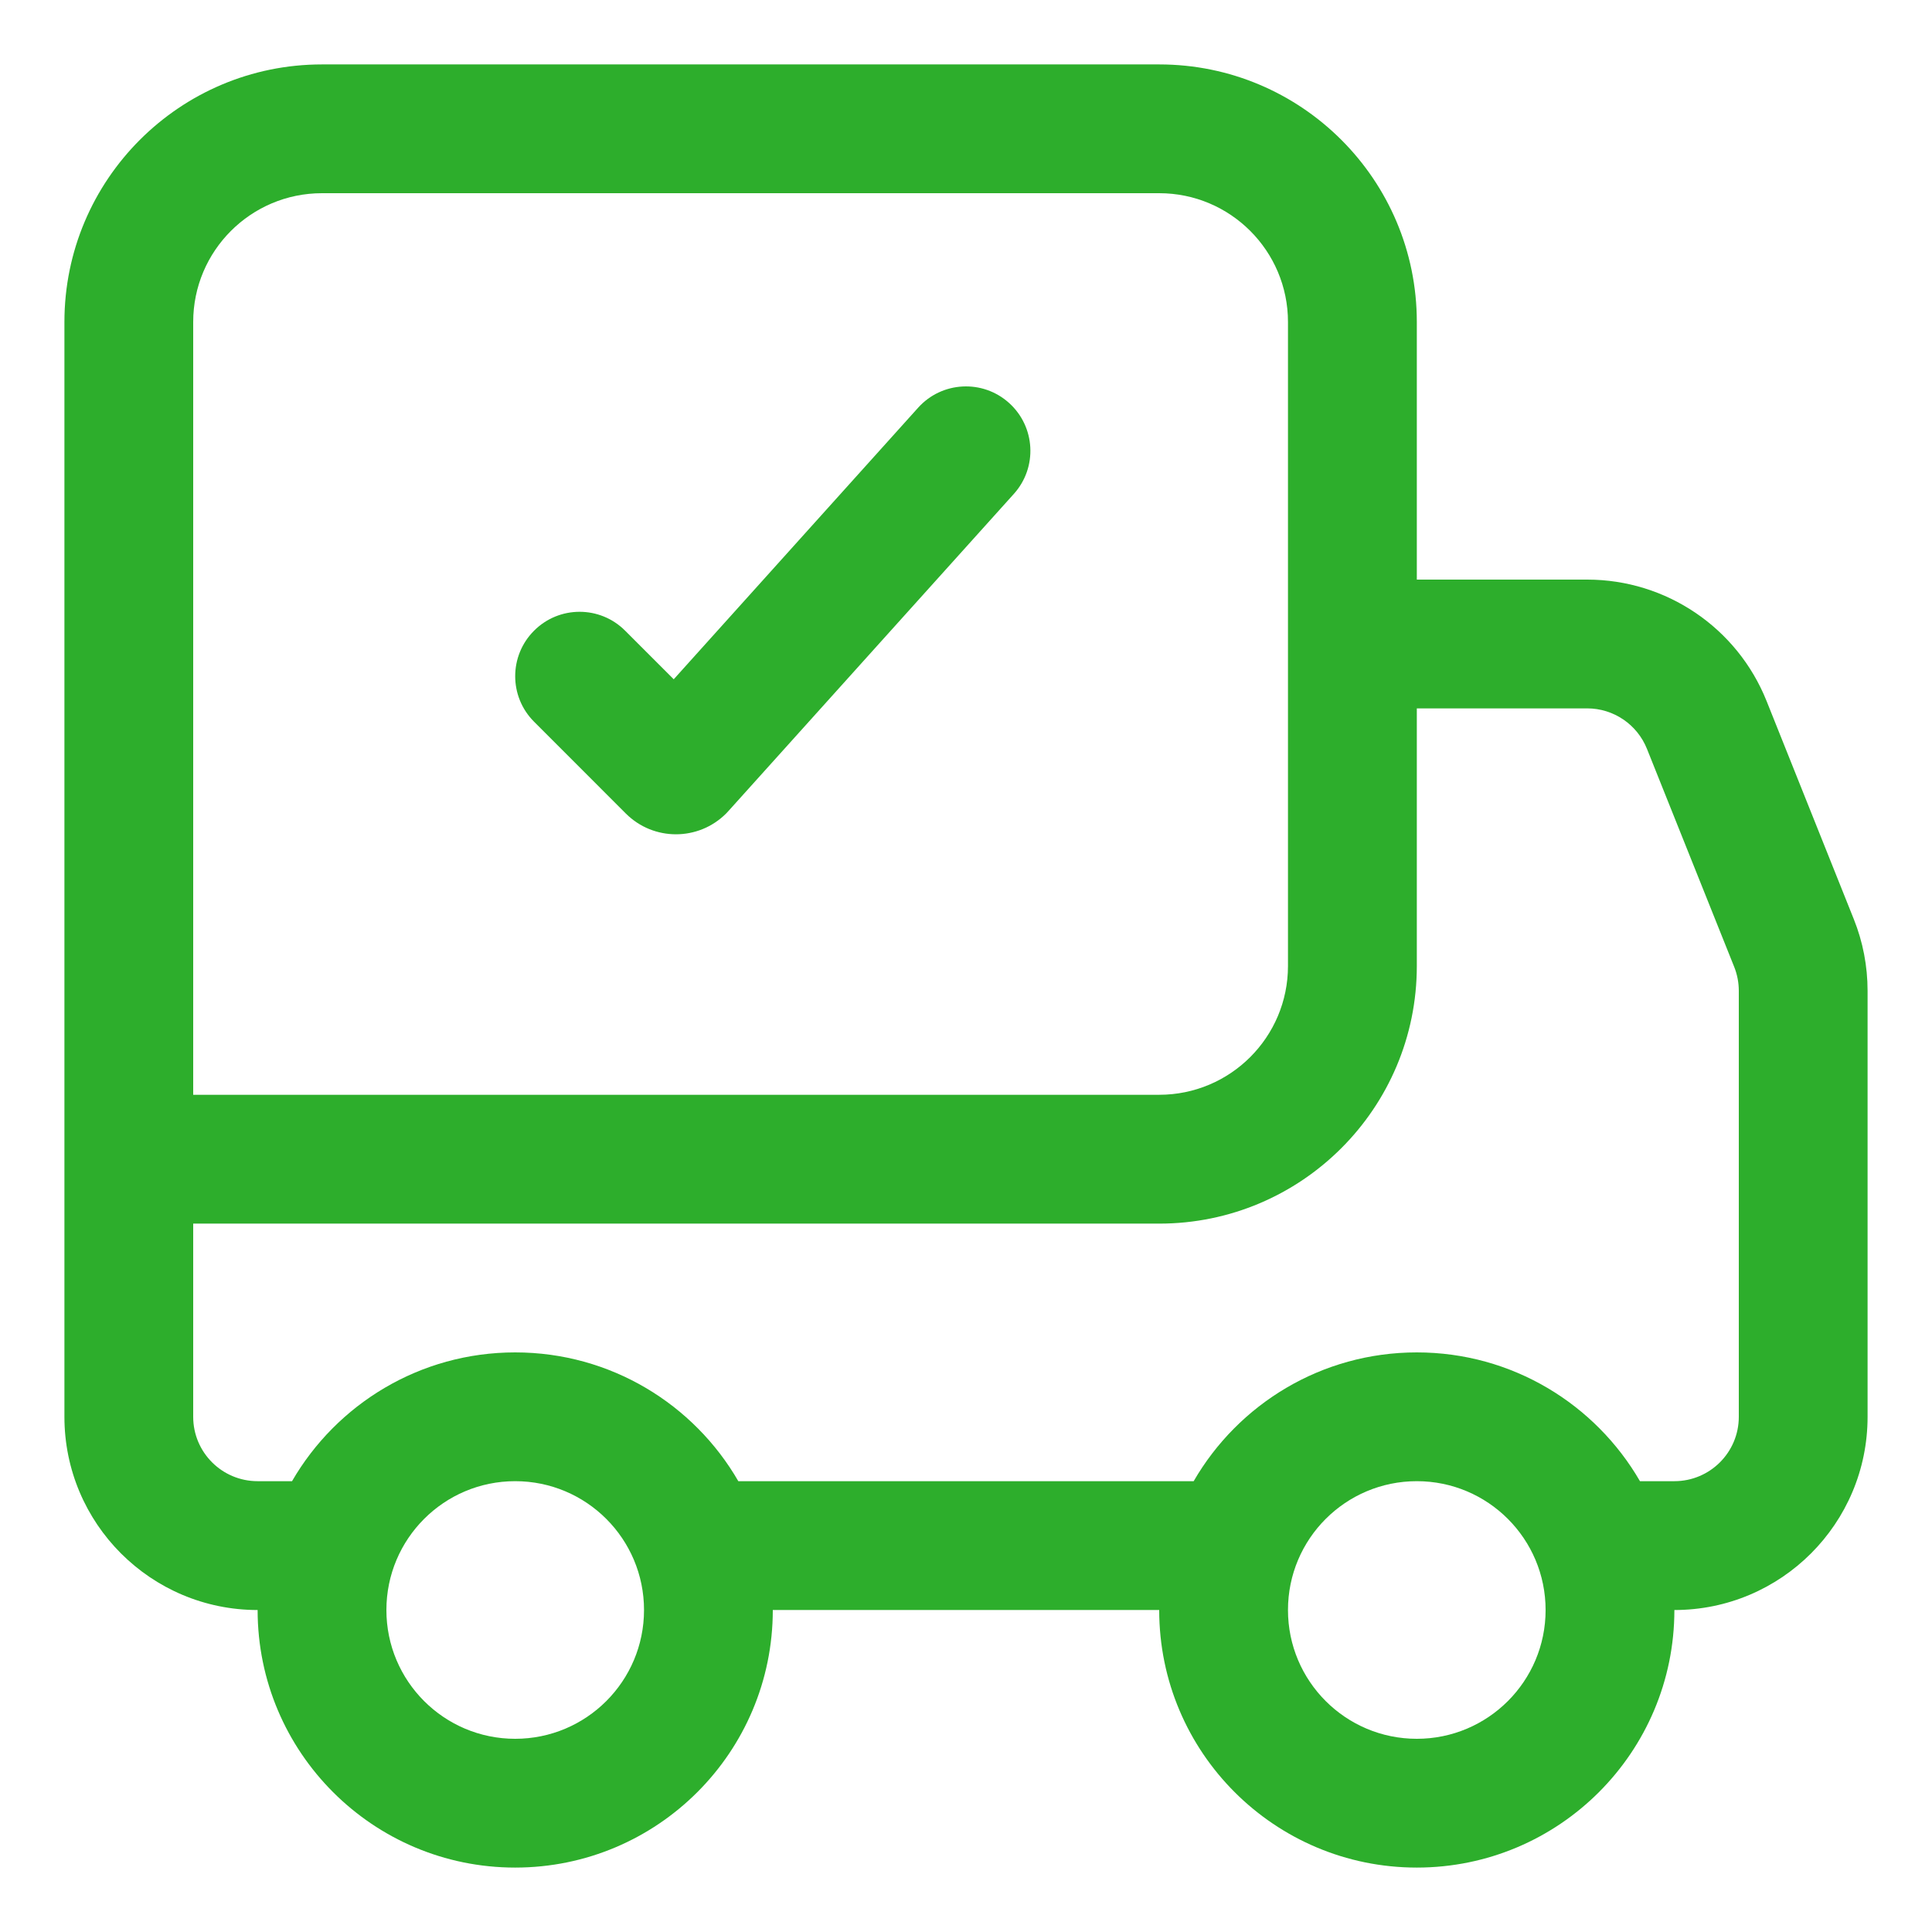 <svg width="32" height="32" viewBox="0 0 32 32" fill="none" xmlns="http://www.w3.org/2000/svg">
<g clip-path="url(#clip0_1233_56224)">
<path d="M23.467 22.4C25.046 22.4 26.425 23.258 27.163 24.533H27.733C28.322 24.533 28.8 24.056 28.8 23.467V16.411C28.8 16.275 28.774 16.141 28.724 16.015L27.279 12.404C27.117 11.999 26.725 11.733 26.289 11.733H23.467V16C23.467 18.356 21.556 20.267 19.2 20.267H3.2V23.467C3.2 24.056 3.678 24.533 4.267 24.533H4.837C5.575 23.258 6.954 22.4 8.533 22.4C10.113 22.4 11.492 23.258 12.229 24.533H19.771C20.509 23.258 21.887 22.4 23.467 22.4ZM19.2 26.667H12.8C12.8 29.023 10.89 30.933 8.533 30.933C6.177 30.933 4.267 29.023 4.267 26.667C2.499 26.667 1.067 25.234 1.067 23.467V5.333C1.067 2.977 2.977 1.067 5.333 1.067H19.2C21.556 1.067 23.467 2.977 23.467 5.333V9.6H26.289C27.598 9.6 28.774 10.397 29.26 11.611L30.704 15.222C30.856 15.6 30.933 16.004 30.933 16.411V23.467C30.933 25.234 29.501 26.667 27.733 26.667C27.733 29.023 25.823 30.933 23.467 30.933C21.11 30.933 19.2 29.023 19.2 26.667ZM8.533 28.8C9.712 28.8 10.667 27.845 10.667 26.667C10.667 25.488 9.712 24.533 8.533 24.533C7.355 24.533 6.4 25.488 6.4 26.667C6.4 27.845 7.355 28.8 8.533 28.8ZM23.467 28.8C24.645 28.8 25.6 27.845 25.6 26.667C25.6 25.488 24.645 24.533 23.467 24.533C22.288 24.533 21.333 25.488 21.333 26.667C21.333 27.845 22.288 28.8 23.467 28.8ZM3.2 18.133H19.2C20.378 18.133 21.333 17.178 21.333 16V5.333C21.333 4.155 20.378 3.2 19.2 3.2H5.333C4.155 3.2 3.2 4.155 3.2 5.333V18.133ZM10.354 10.446L11.159 11.251L15.207 6.753C15.601 6.315 16.276 6.28 16.713 6.674C17.151 7.068 17.187 7.742 16.793 8.18L12.068 13.43C12.047 13.453 12.047 13.453 12.026 13.475C11.567 13.933 10.825 13.933 10.366 13.475L8.846 11.954C8.429 11.538 8.429 10.862 8.846 10.446C9.262 10.029 9.938 10.029 10.354 10.446Z" fill="#2DAE2C"/>
</g>
<defs>
<clipPath id="clip0_1233_56224">
<rect width="32" height="32" fill="white"/>
</clipPath>
</defs>
</svg>
